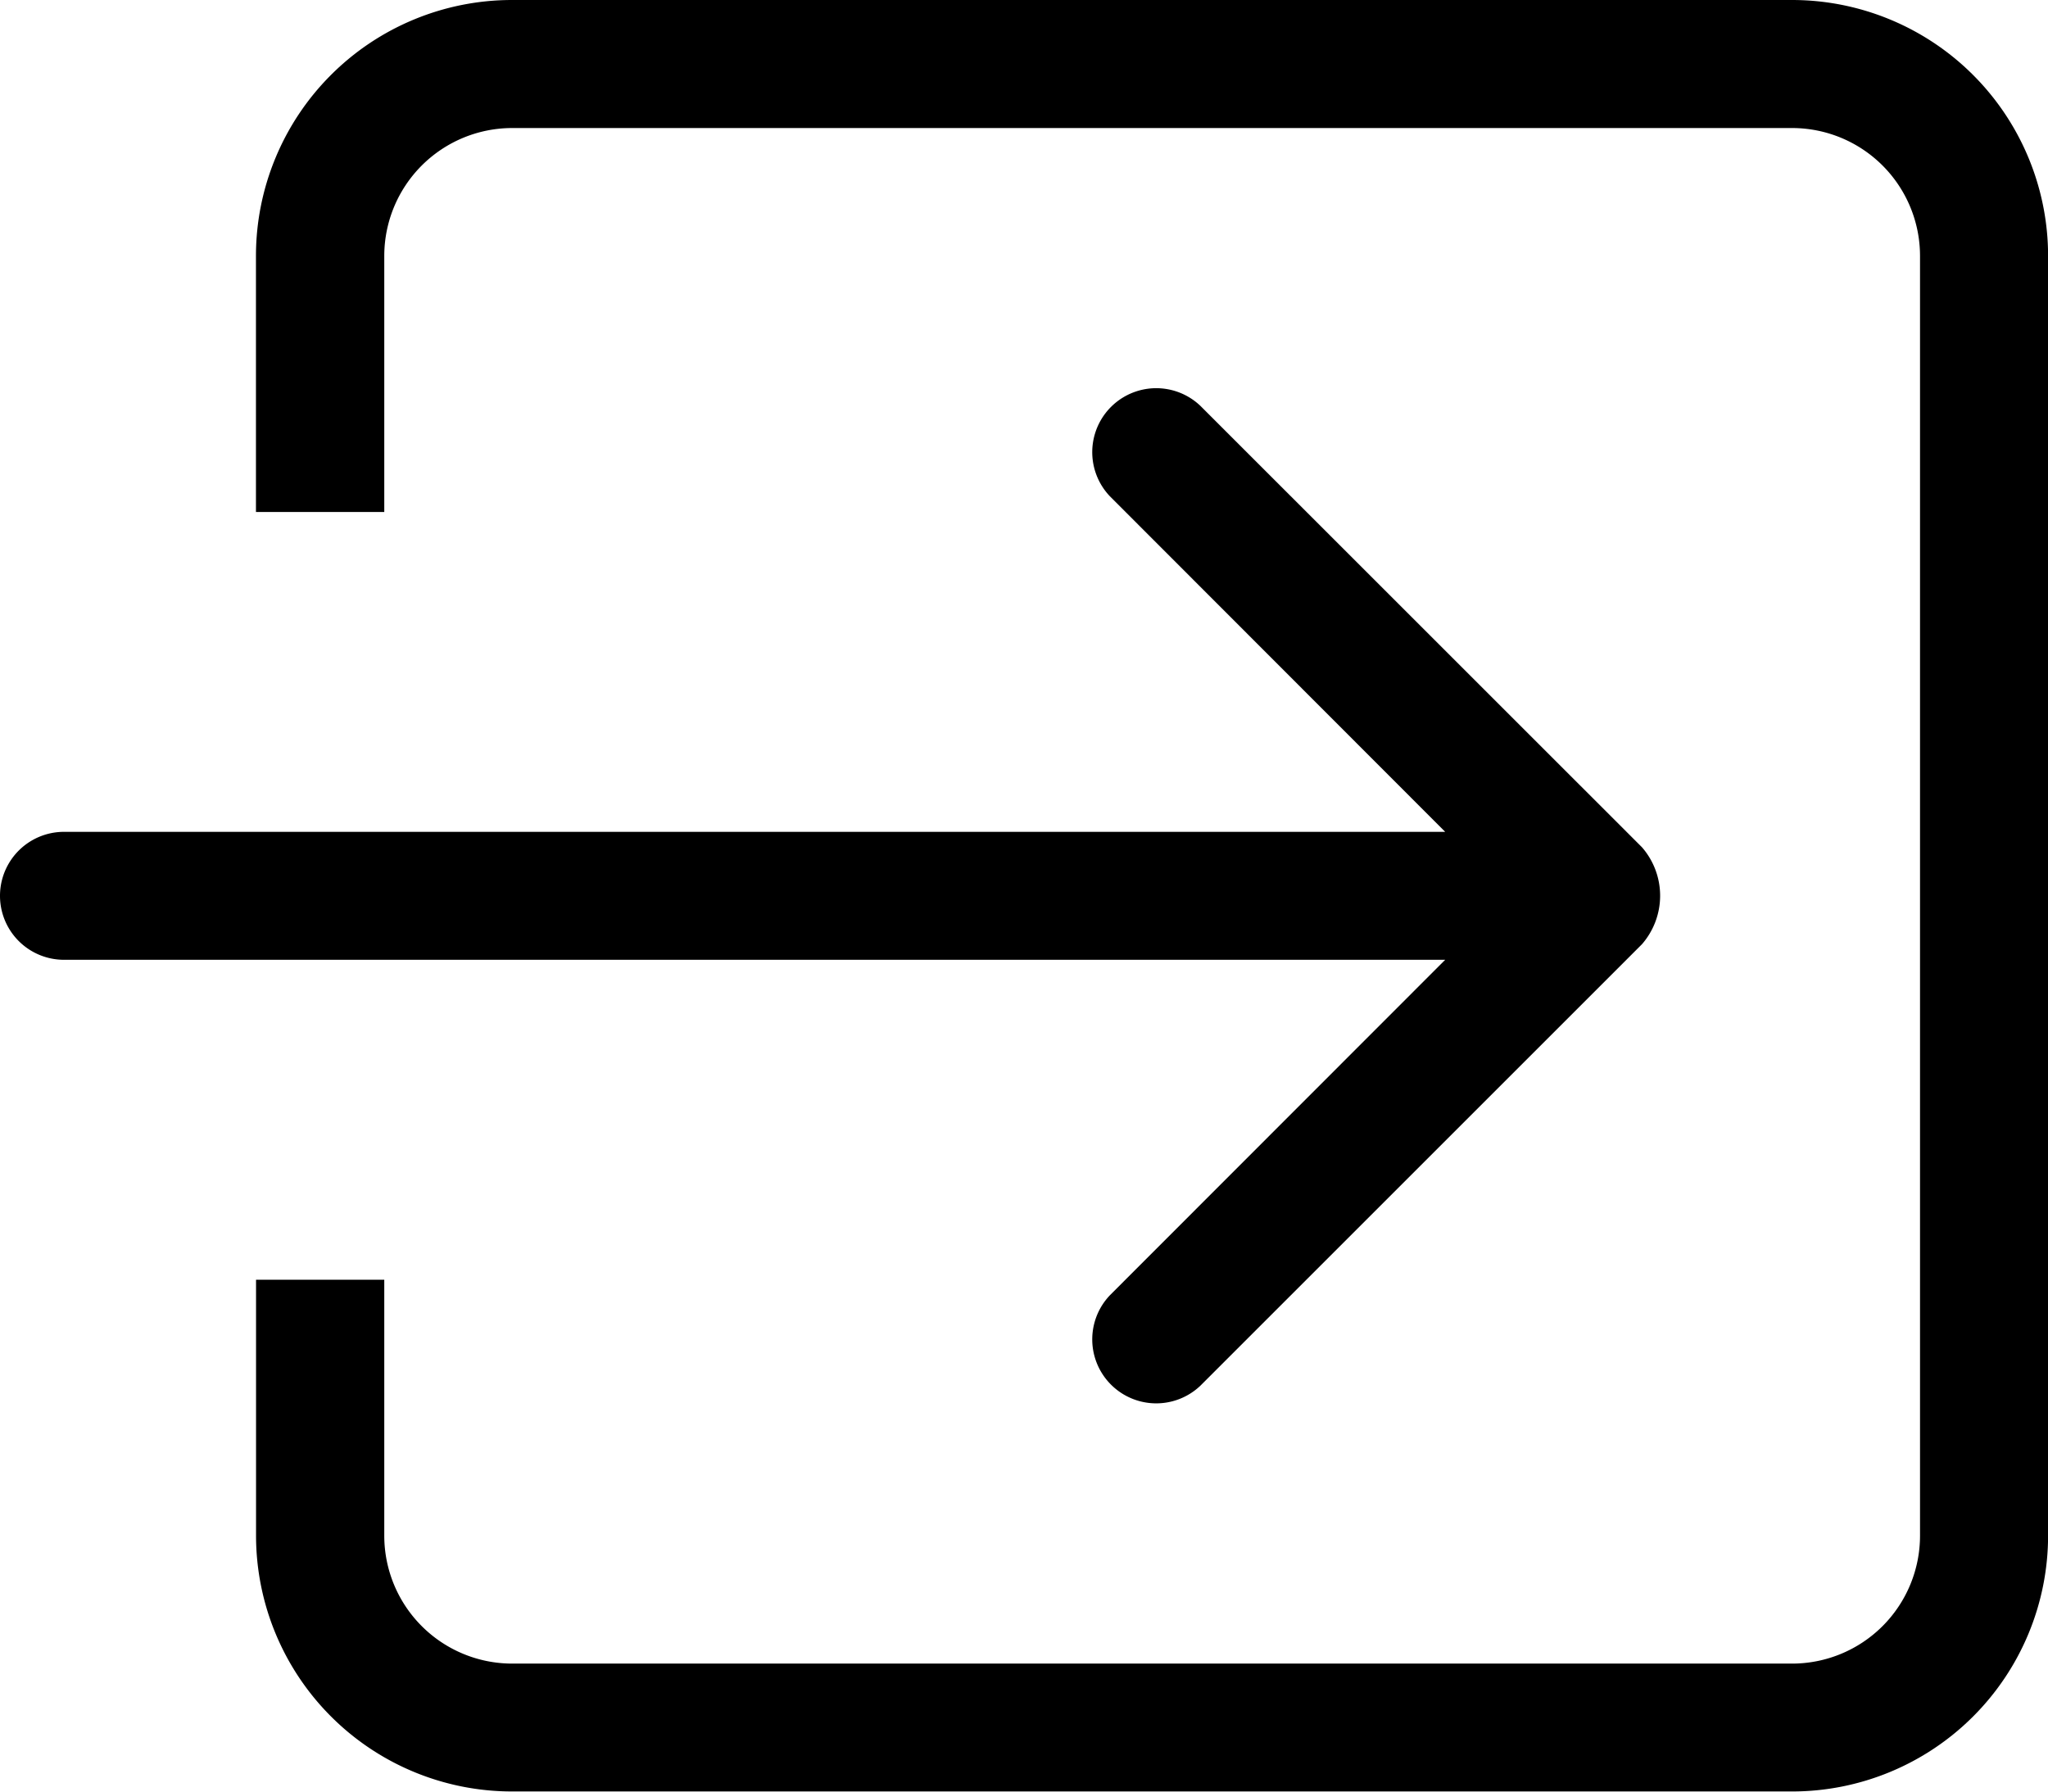 <svg id="sign_in" xmlns="http://www.w3.org/2000/svg" viewBox="0 0 24.516 21.452">
    <g transform="translate(0 -38.25)">
        <g transform="translate(0 38.25)">
            <g transform="translate(0 0)">
                <path class="a" d="M13.287,53.758a.766.766,0,0,0,1.083,1.083l5.286-5.286a.884.884,0,0,0,0-1.16L14.37,43.11a.766.766,0,0,0-1.083,1.083L17.3,48.21H.766a.766.766,0,0,0,0,1.532H17.3ZM21.452,38.25H6.129a3.065,3.065,0,0,0-3.065,3.065v3.065H4.6V41.315a1.532,1.532,0,0,1,1.532-1.532H21.452a1.532,1.532,0,0,1,1.532,1.532V56.637a1.532,1.532,0,0,1-1.532,1.532H6.129A1.532,1.532,0,0,1,4.6,56.637V53.573H3.065v3.065A3.065,3.065,0,0,0,6.129,59.7H21.452a3.065,3.065,0,0,0,3.065-3.065V41.315A3.065,3.065,0,0,0,21.452,38.25Z" transform="translate(0 -38.25)"/>
            </g>
        </g>
    </g>
</svg>
